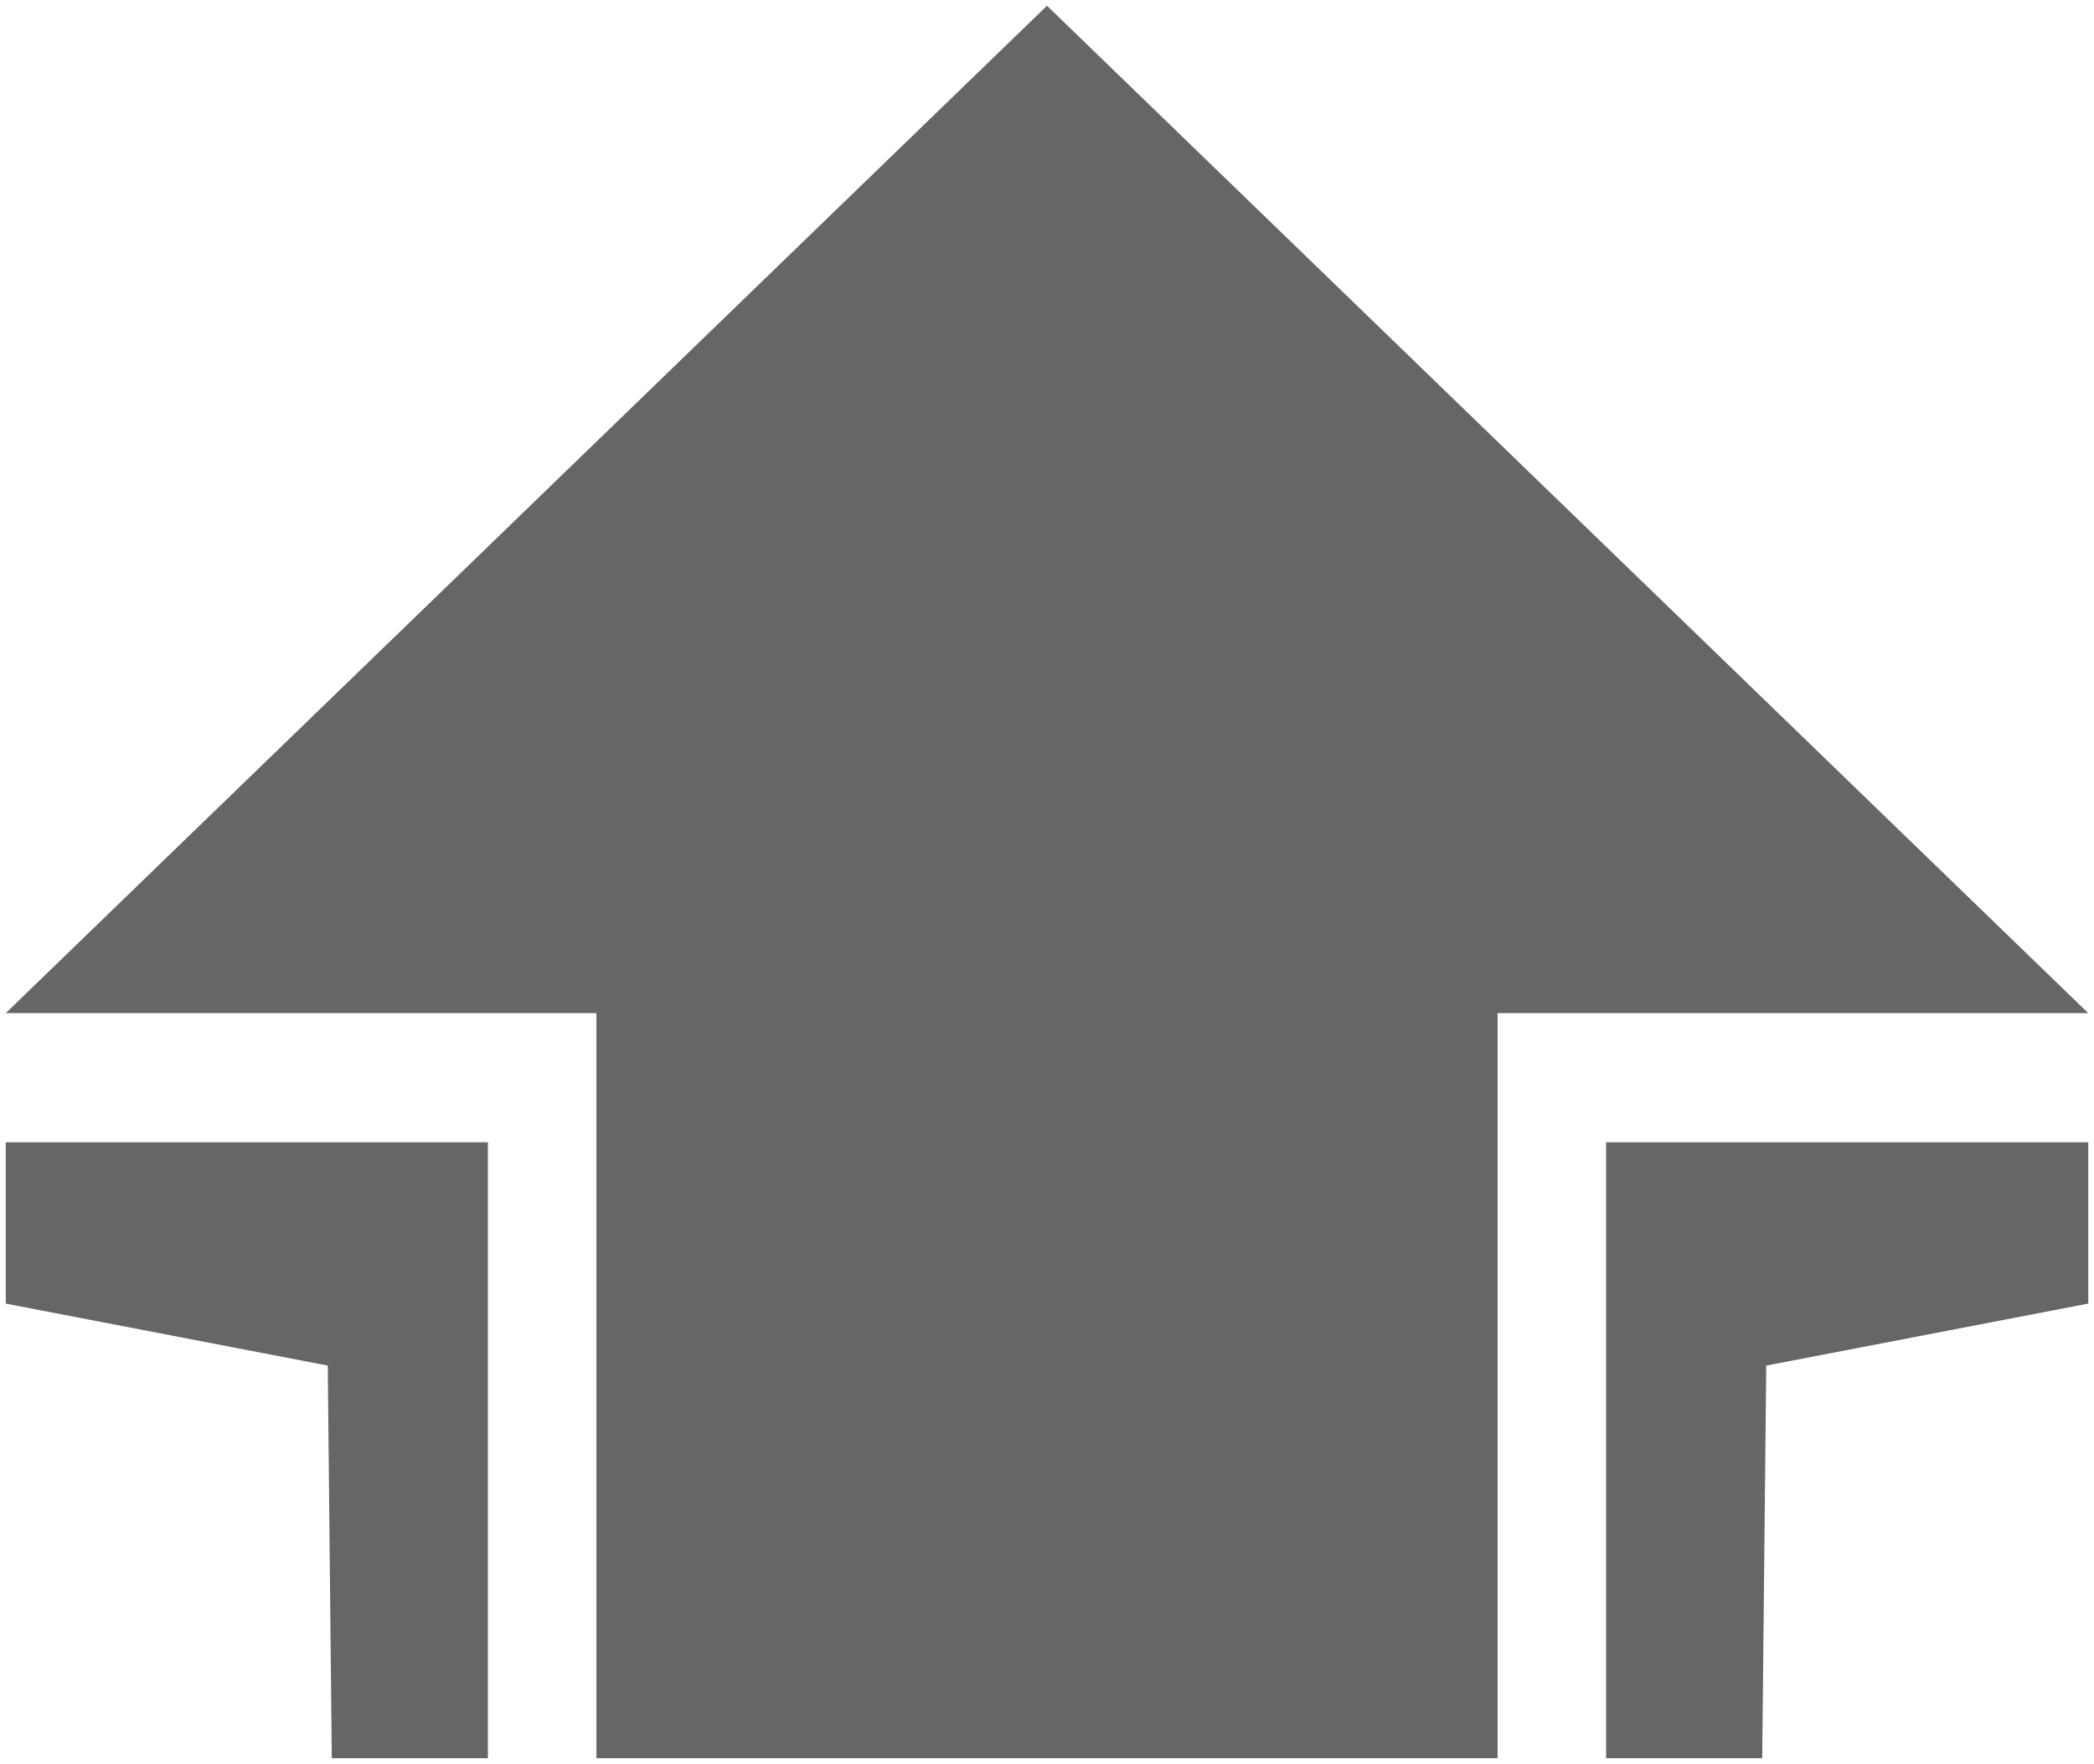 <svg xmlns="http://www.w3.org/2000/svg" viewBox="-0.1 -0.1 36.48 30.73"><path d="M36.28 17.55L18.14 0 0 17.55 10.29 17.55 10.29 30.53 25.99 30.53 25.99 17.55 36.28 17.55zM30.6 30.53L30.67 23.69 36.28 22.61 36.28 19.8 27.88 19.8 27.88 23.93 27.88 30.53 30.6 30.53zM5.68 30.53L5.61 23.69 0 22.61 0 19.8 8.4 19.8 8.4 23.93 8.4 30.53 5.68 30.53z" fill="#666666"></path></svg>